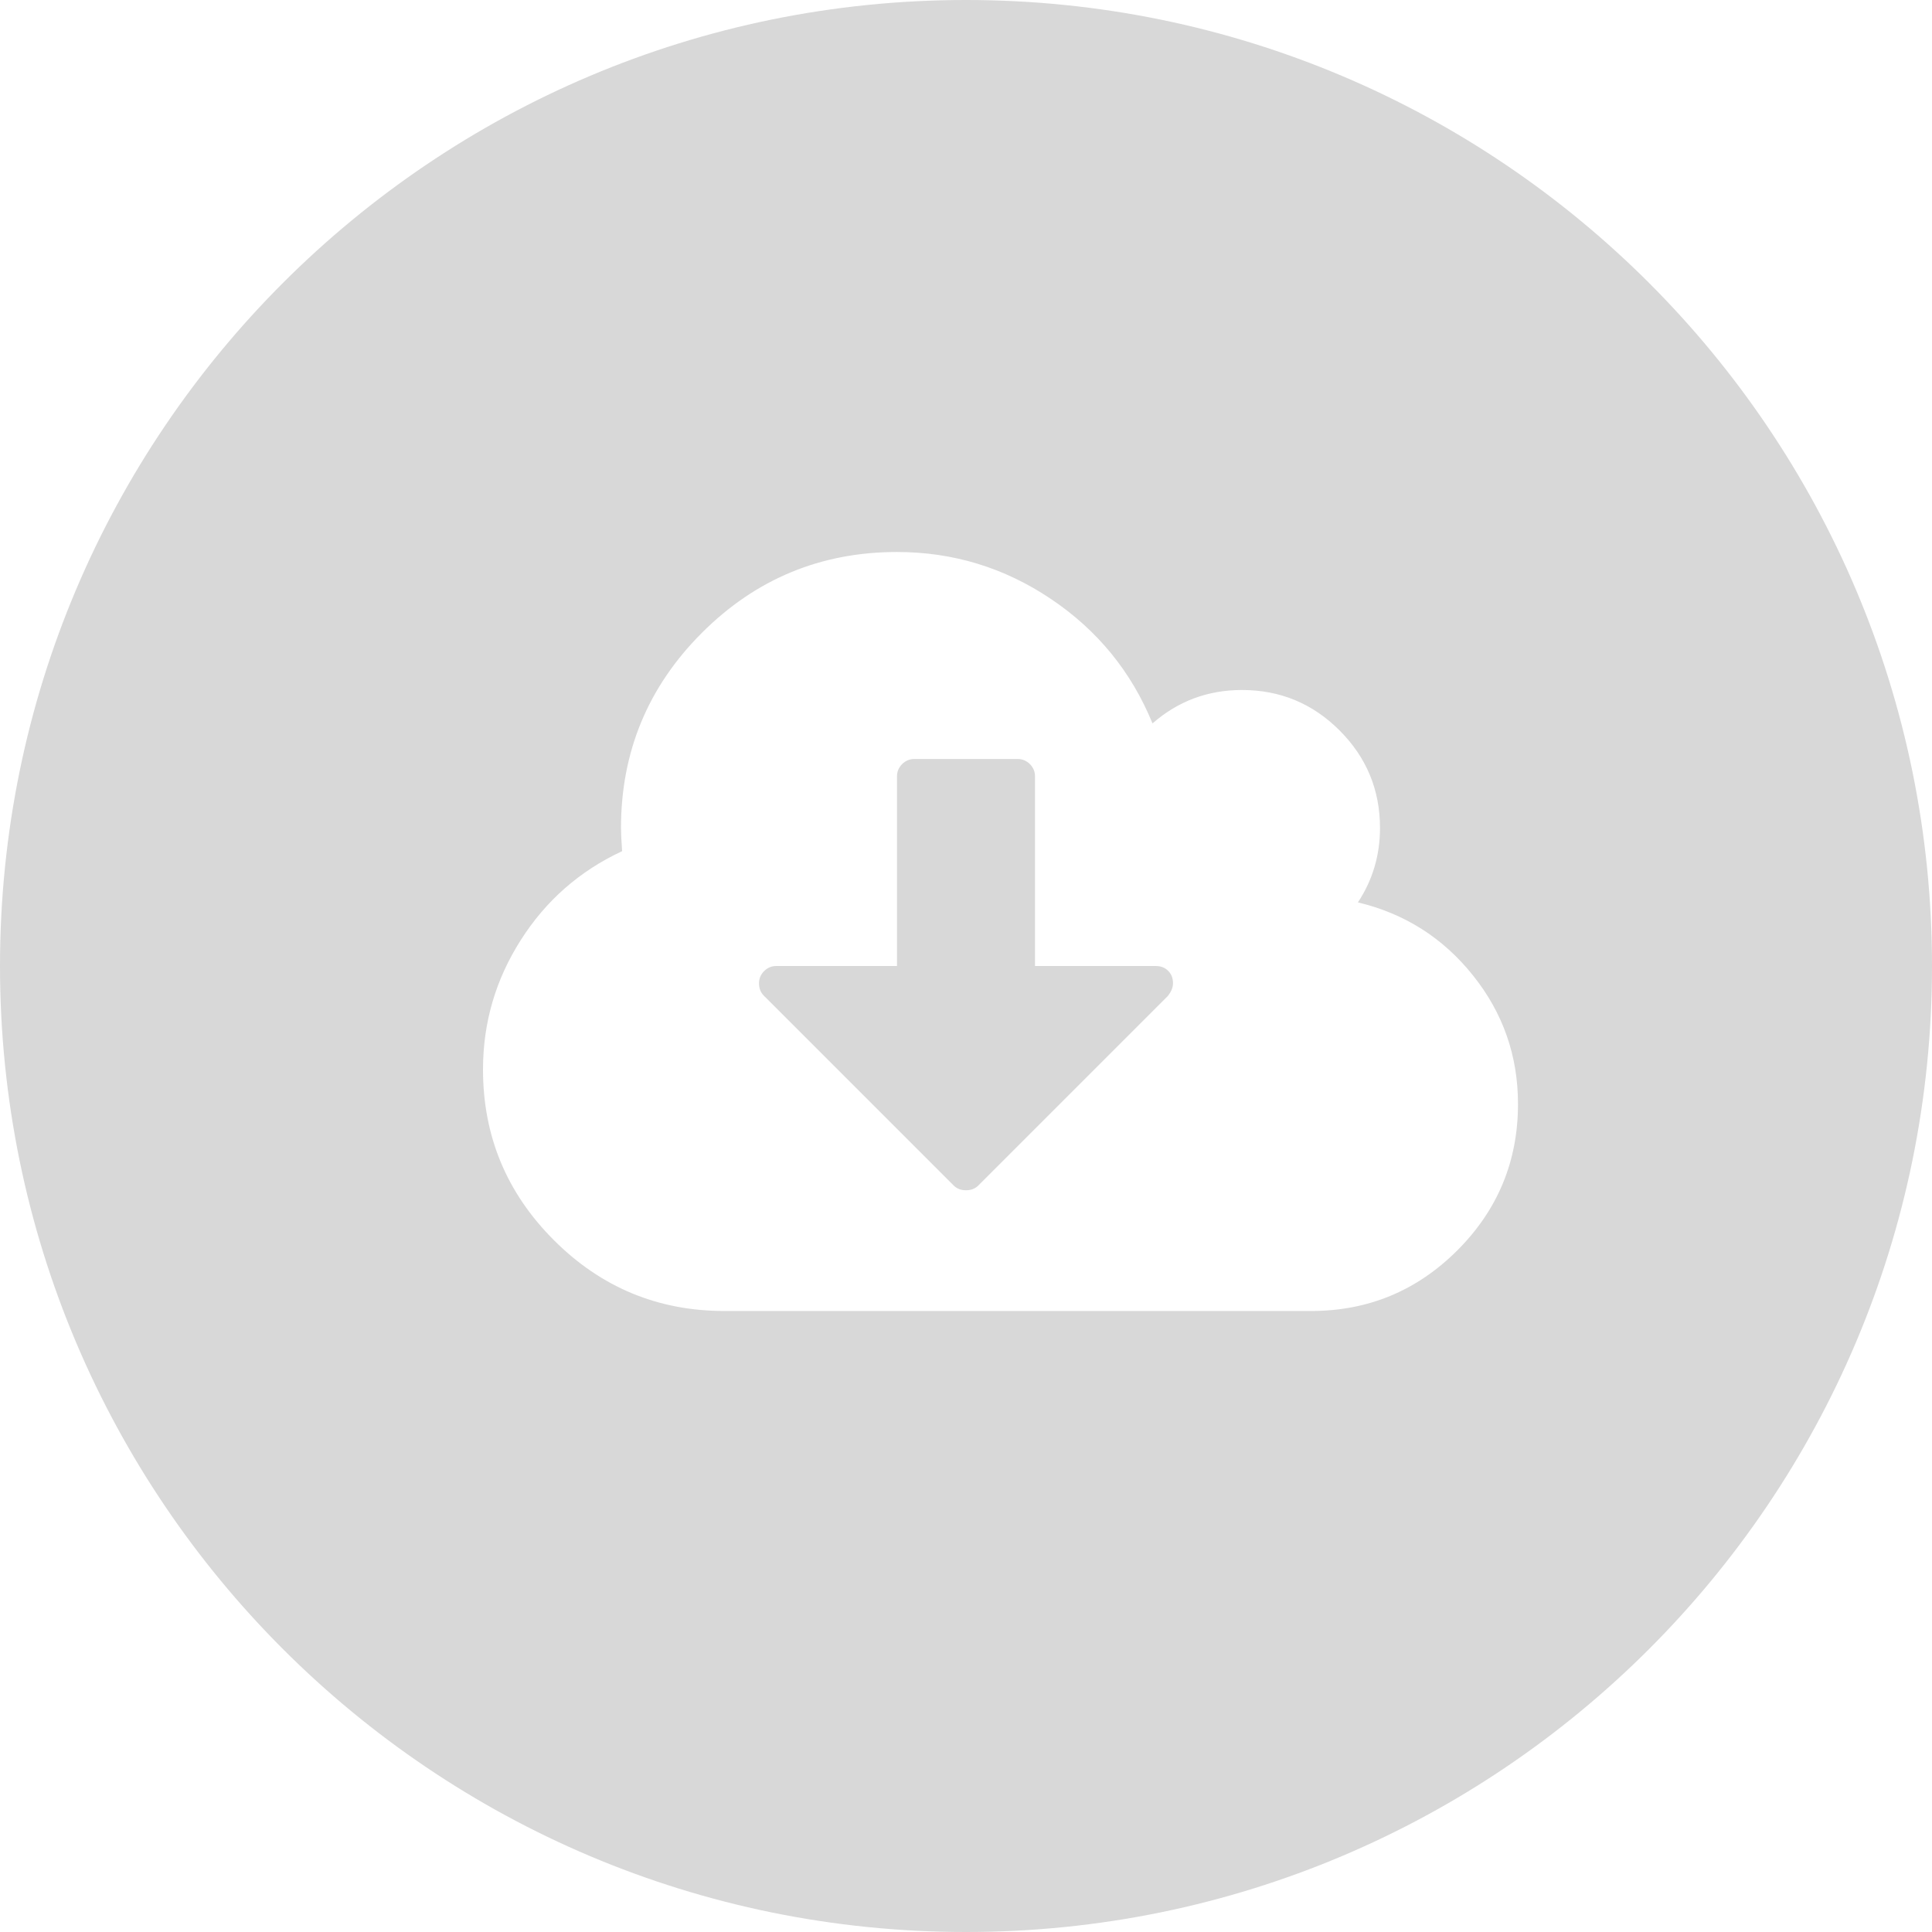 <?xml version="1.0" encoding="UTF-8"?>
<svg width="28px" height="28px" viewBox="0 0 28 28" version="1.1" xmlns="http://www.w3.org/2000/svg" xmlns:xlink="http://www.w3.org/1999/xlink">
    <!-- Generator: Sketch 43.2 (39069) - http://www.bohemiancoding.com/sketch -->
    <title>Group</title>
    <desc>Created with Sketch.</desc>
    <defs></defs>
    <g id="Page-1" stroke="none" stroke-width="1" fill="none" fill-rule="evenodd">
        <g id="Group" fill="#D8D8D8">
            <path d="M14,28 C6.268,28 0,21.732 0,14 C0,6.268 6.268,0 14,0 C21.732,0 28,6.268 28,14 C28,21.732 21.732,28 14,28 Z M22,16 C22,15.302 21.783,14.681 21.348,14.137 C20.913,13.592 20.357,13.24 19.68,13.078 C19.893,12.755 20,12.396 20,12 C20,11.448 19.805,10.977 19.414,10.586 C19.023,10.195 18.552,10 18,10 C17.505,10 17.073,10.161 16.703,10.484 C16.396,9.734 15.905,9.133 15.23,8.68 C14.556,8.227 13.813,8 13,8 C11.896,8 10.953,8.391 10.172,9.172 C9.391,9.953 9,10.896 9,12 C9,12.068 9.005,12.18 9.016,12.336 C8.401,12.622 7.911,13.052 7.547,13.625 C7.182,14.198 7,14.823 7,15.5 C7,16.464 7.342,17.288 8.027,17.973 C8.712,18.658 9.536,19 10.5,19 L19,19 C19.828,19 20.535,18.707 21.121,18.121 C21.707,17.535 22,16.828 22,16 Z" id="Combined-Shape"></path>
            <path d="M17,14.25 C17,14.177 16.977,14.117 16.93,14.07 C16.883,14.023 16.823,14 16.75,14 L15,14 L15,11.25 C15,11.182 14.975,11.124 14.926,11.074 C14.876,11.025 14.818,11 14.75,11 L13.25,11 C13.182,11 13.124,11.025 13.074,11.074 C13.025,11.124 13,11.182 13,11.25 L13,14 L11.25,14 C11.182,14 11.124,14.025 11.074,14.074 C11.025,14.124 11,14.182 11,14.25 C11,14.323 11.023,14.383 11.07,14.43 L13.82,17.18 C13.867,17.227 13.927,17.25 14,17.25 C14.073,17.25 14.133,17.227 14.18,17.18 L16.922,14.438 C16.974,14.375 17,14.313 17,14.25 Z" id="Path"></path>
        </g>
    </g>
</svg>